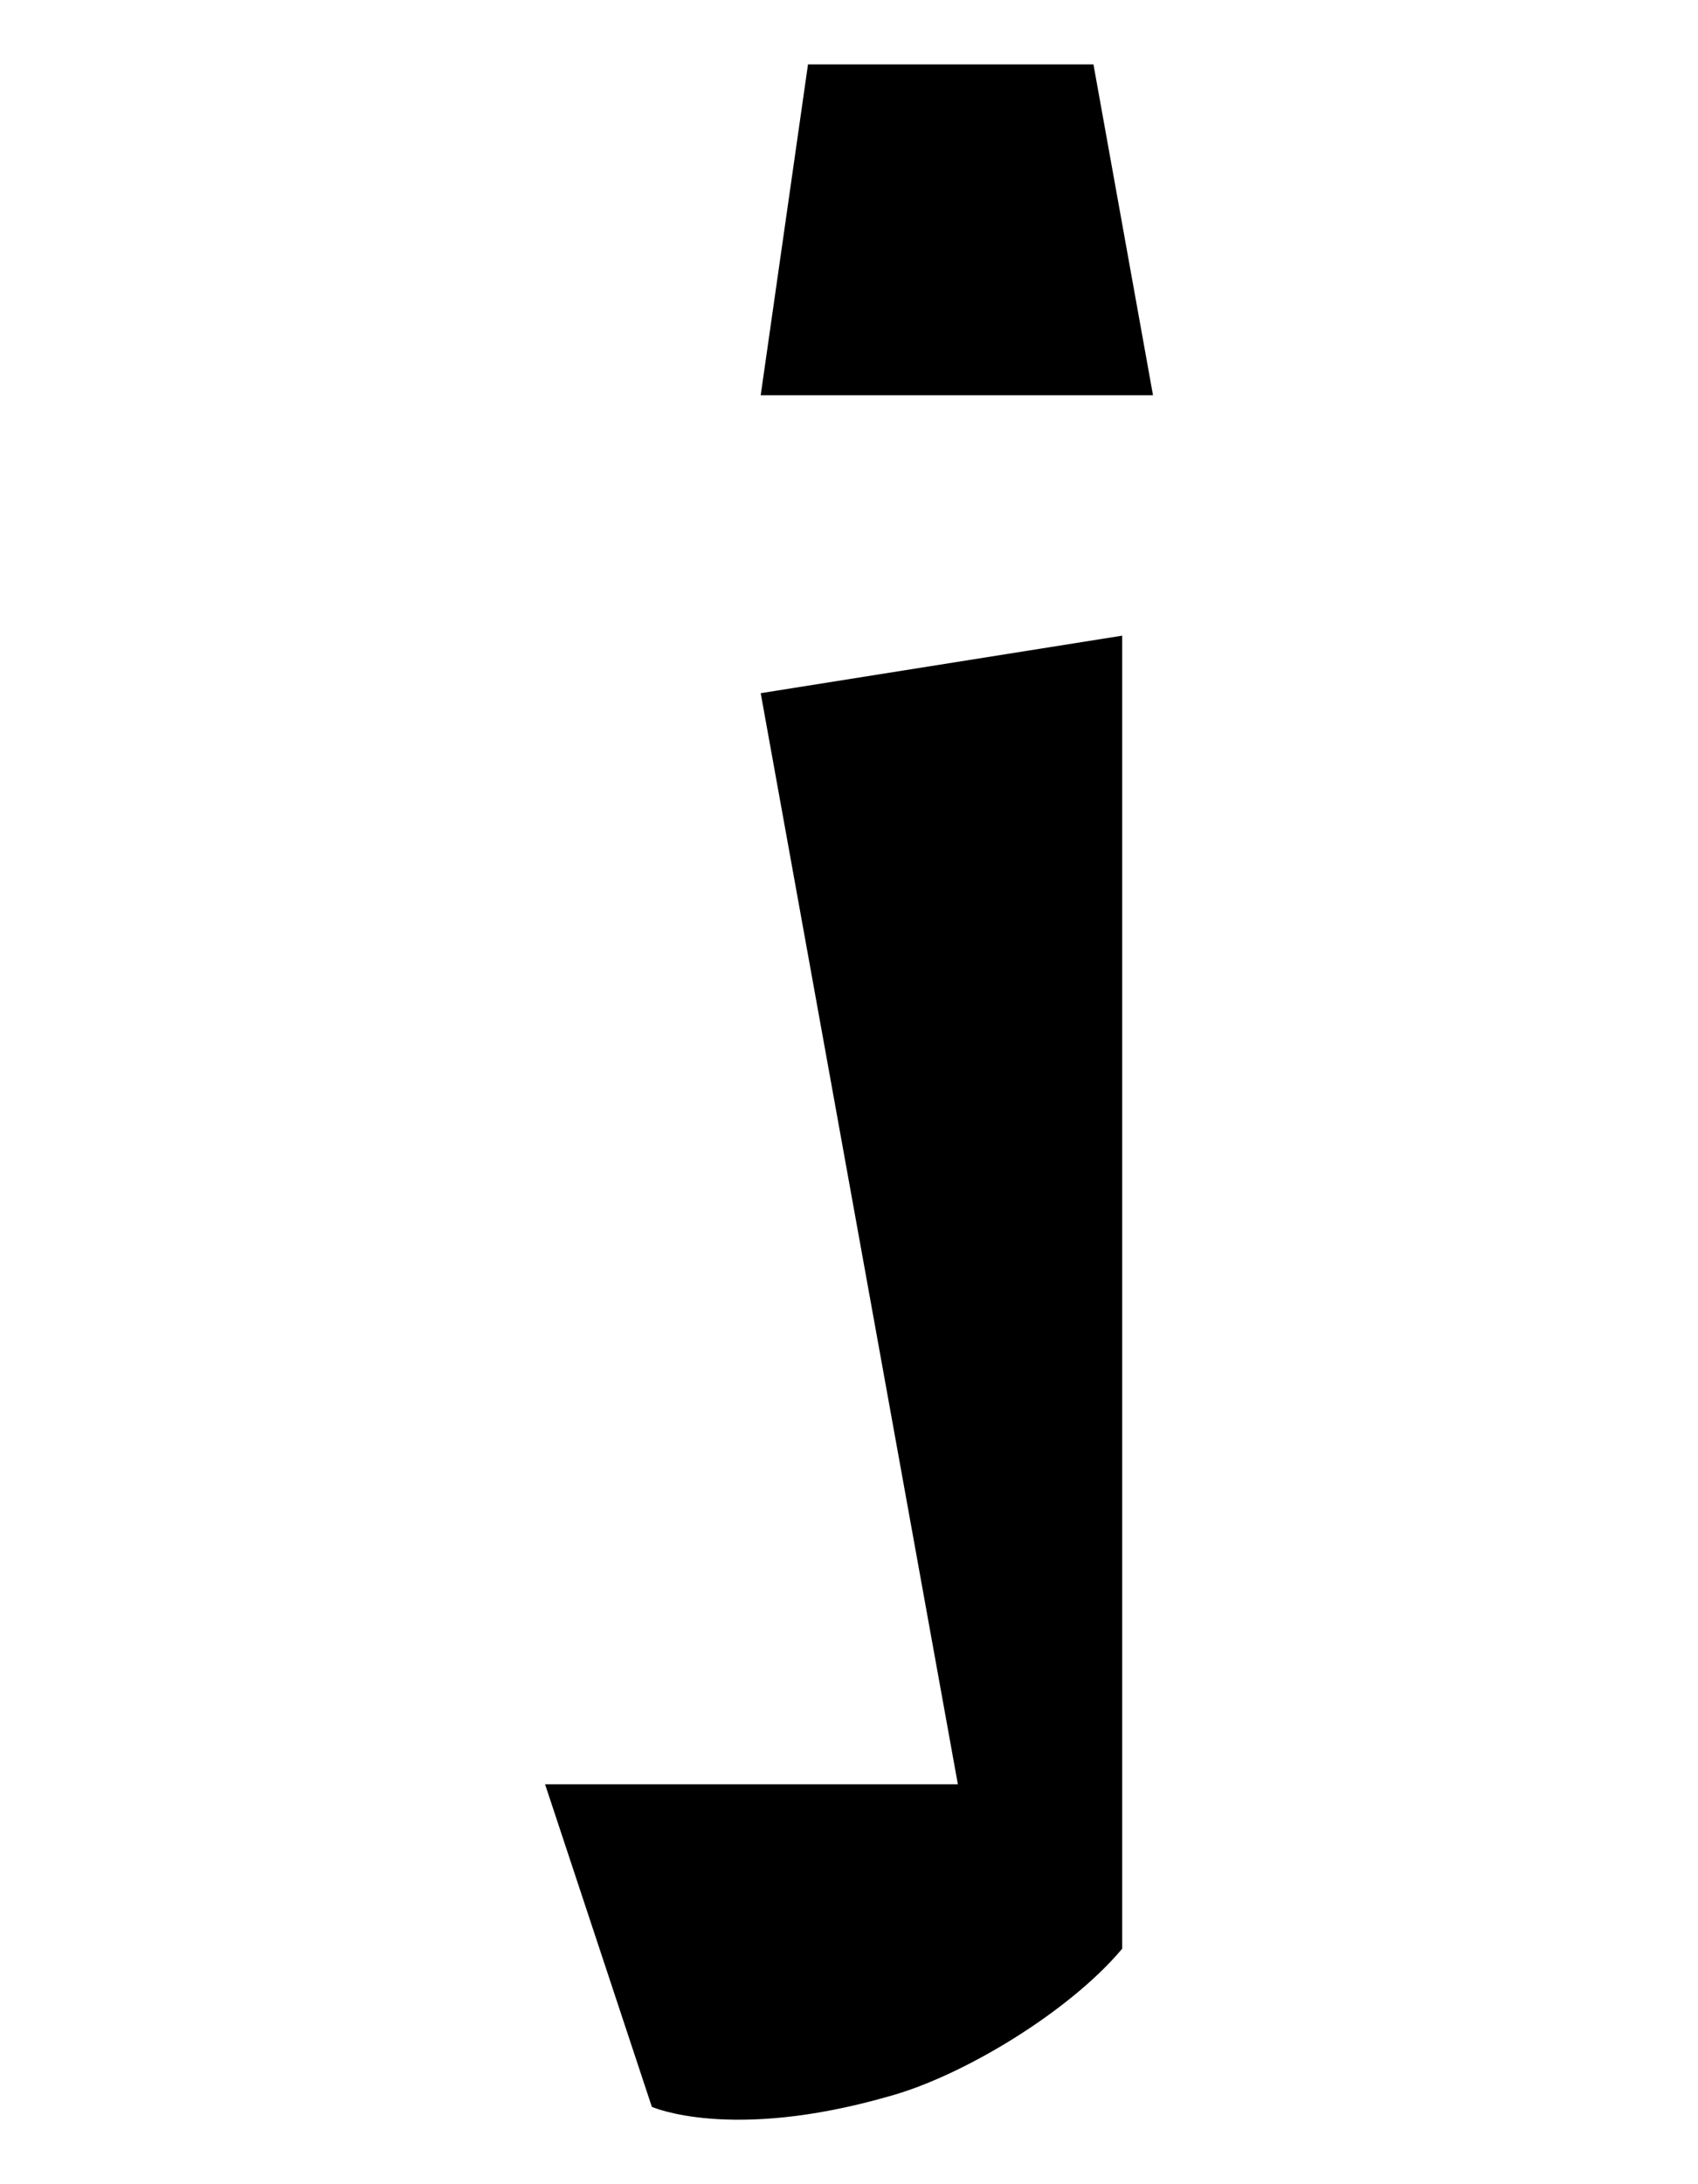 <?xml version="1.0" encoding="UTF-8" standalone="yes"?>
<!DOCTYPE svg PUBLIC "-//W3C//DTD SVG 1.0//EN" "http://www.w3.org/TR/2001/REC-SVG-20010904/DTD/svg10.dtd">
<svg height="100%" viewBox="0 0 28 36" width="100%" xmlns="http://www.w3.org/2000/svg" xmlns:svg="http://www.w3.org/2000/svg" xmlns:xlink="http://www.w3.org/1999/xlink">
	<path d="m 12.544,11.425l 3.251,17.983l -6.807,0l 1.761,5.317c 0,0 1.287,0.576 3.895,-0.169c 1.253,-0.339 3.014,-1.422 3.861,-2.438l 0,-21.641zm 0,-4.911l 6.469,0l -0.982,-5.453l -4.707,0z" />
</svg>